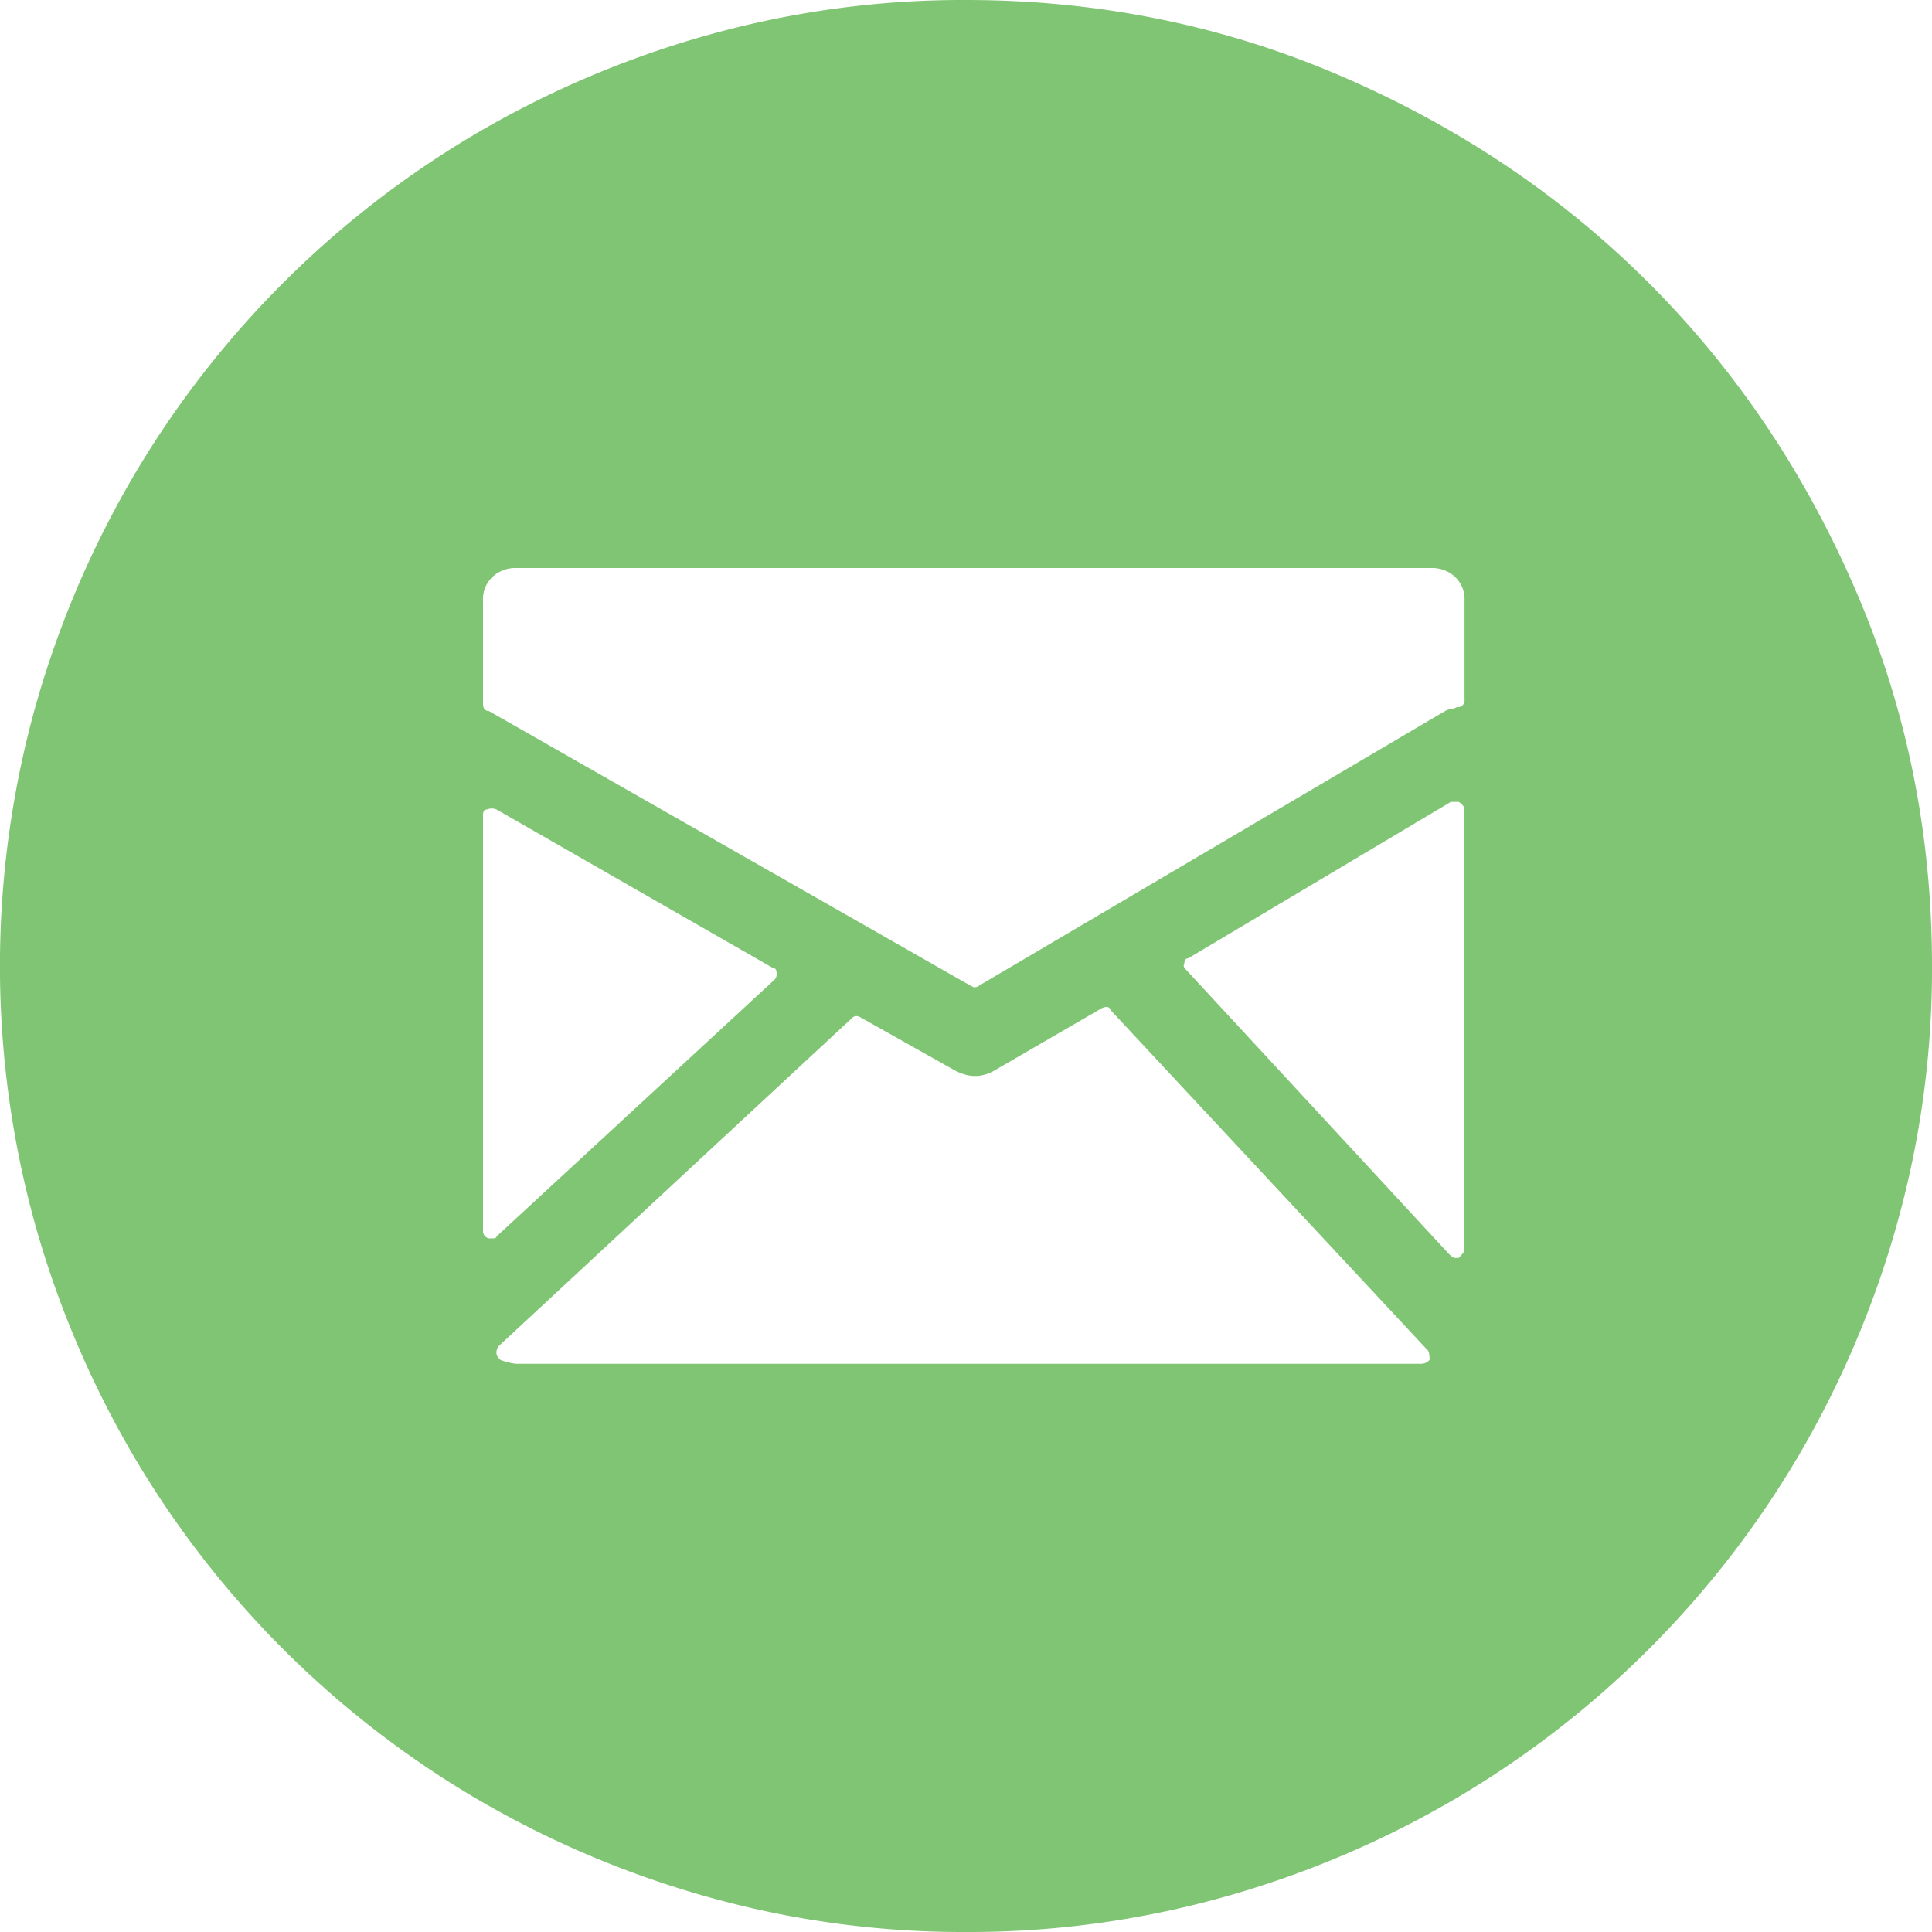 <svg xmlns="http://www.w3.org/2000/svg" width="612" height="612" viewBox="0 0 612 612">
  <title>MAILgreen</title>
  <g id="Layer_2" data-name="Layer 2">
    <g id="Capa_1" data-name="Capa 1">
      <path d="M306,612a299.21,299.21,0,0,1-81.4-11,310.37,310.37,0,0,1-73.13-30.91A306.41,306.41,0,0,1,41.92,460.53,310.33,310.33,0,0,1,11,387.4,306.22,306.22,0,0,1,11,224.6a310.29,310.29,0,0,1,30.91-73.13A306.41,306.41,0,0,1,151.47,41.92,310.29,310.29,0,0,1,224.6,11,299.21,299.21,0,0,1,306,0q63,0,119,24.17t97.31,65.48Q563.65,131,587.83,187T612,306a299.21,299.21,0,0,1-11,81.4,310.45,310.45,0,0,1-30.91,73.13A306.41,306.41,0,0,1,460.53,570.08,310.31,310.31,0,0,1,387.39,601,299.2,299.2,0,0,1,306,612ZM453.49,179.93H163.4a10.6,10.6,0,0,0-7.34,2.75,9.77,9.77,0,0,0-3.06,7.65v32.44q0,2.45,1.84,2.45l152.39,86.9,1.23.61a2.5,2.5,0,0,0,1.84-.61l147.49-86.9a4.69,4.69,0,0,1,1.84-.61,4.71,4.71,0,0,0,1.84-.61,2.16,2.16,0,0,0,2.45-2.45V190.33a9.76,9.76,0,0,0-3.06-7.65A10.6,10.6,0,0,0,453.49,179.93ZM245.41,310.28a2.5,2.5,0,0,0,.61-1.84c0-1.23-.41-1.84-1.22-1.84l-87.52-50.18a3.94,3.94,0,0,0-3.06,0q-1.22,0-1.22,1.84V389.84a2.4,2.4,0,0,0,1.84,2.45h1.22q1.22,0,1.22-.61Zm106.49,9.79q-.61-1.84-3.06-.61L315.18,339q-6.12,3.67-12.85,0l-29.38-16.52q-1.84-1.22-3.06,0l-112,104a3.54,3.54,0,0,0-.61,2.45q0,.61,1.22,1.84a20.07,20.07,0,0,0,4.9,1.23h287a3.52,3.52,0,0,0,2.45-1.23q0-2.45-.61-3.06ZM462.06,254h-2.45l-83.23,49.57c-.81,0-1.22.61-1.22,1.84q-.61.61.61,1.83l83.23,90q1.22,1.22,1.84,1.23h1.22q1.84-1.84,1.84-2.45V256.43Q463.89,255.2,462.06,254Z" fill="#80c574"/>
    </g>
  </g>
</svg>
